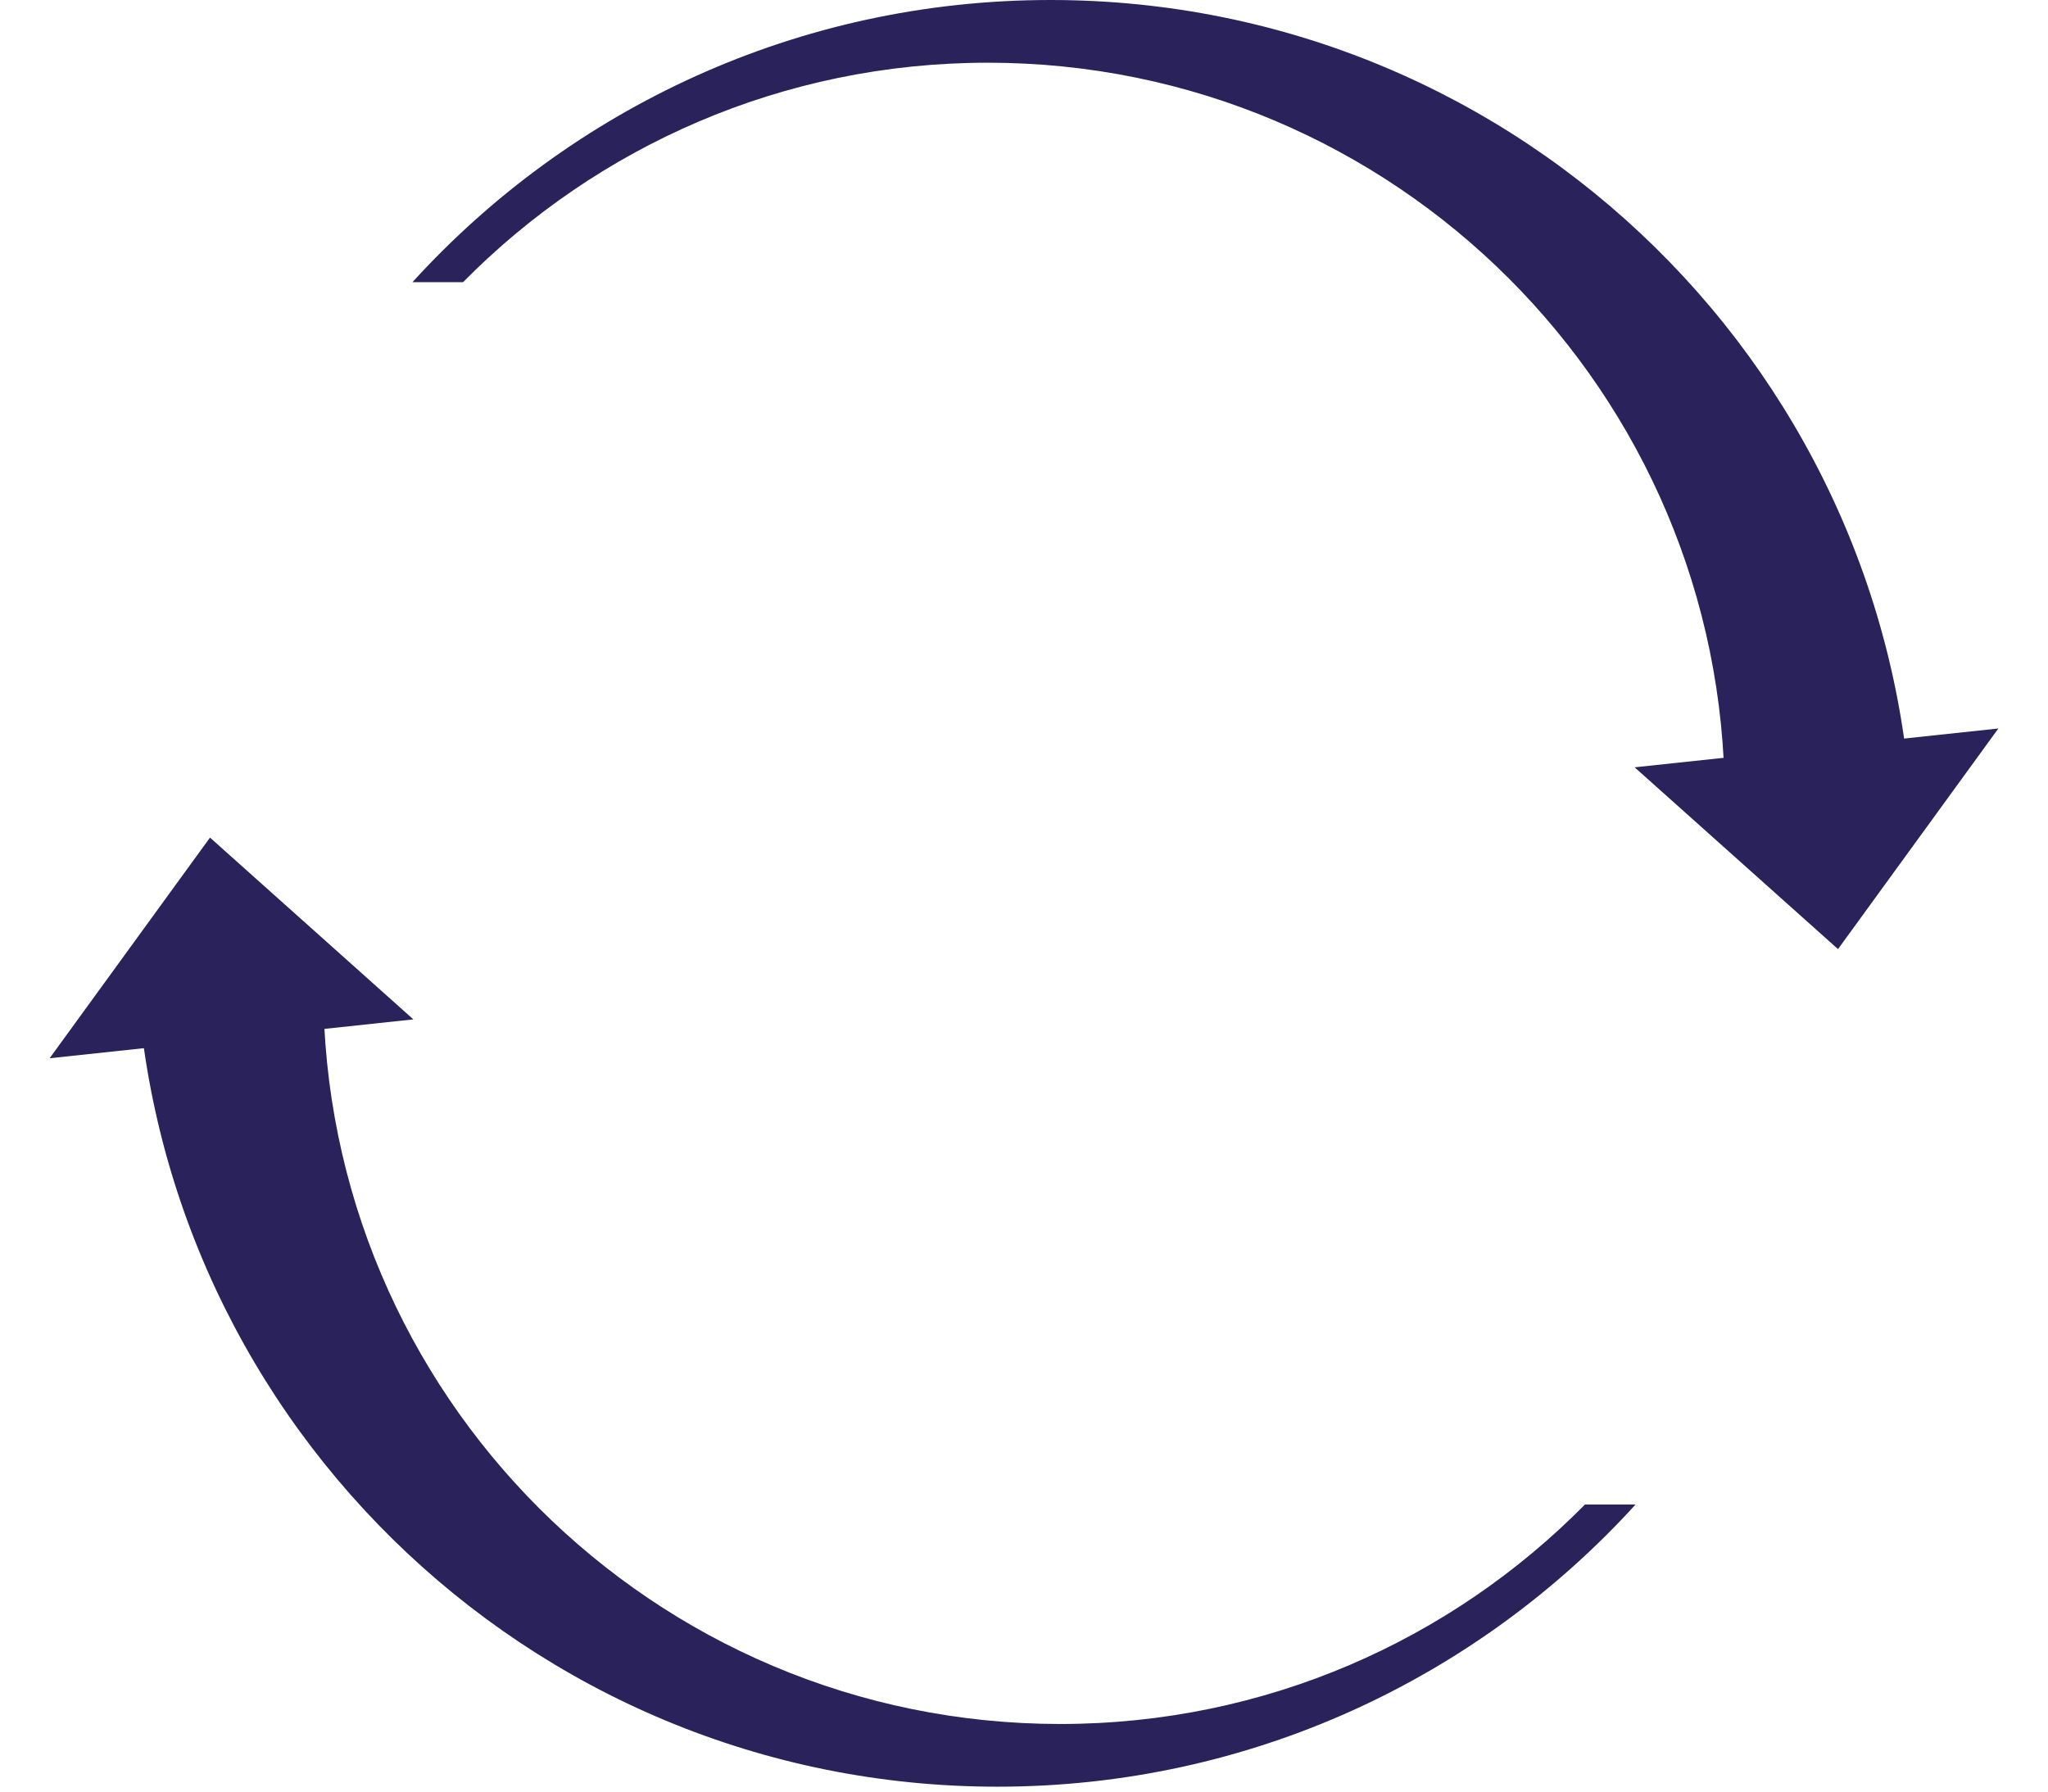 <svg width="56" height="49" viewBox="0 0 56 49" fill="none" xmlns="http://www.w3.org/2000/svg">
<path fill-rule="evenodd" clip-rule="evenodd" d="M38.587 45.007C38.587 45.007 38.587 45.007 38.587 45.007V38.362C38.587 38.362 38.587 38.362 38.587 38.362V45.007ZM11.278 7.717C15.592 2.976 21.811 0 28.726 0C41.606 0 52.074 10.326 52.302 23.152H47.121C47.148 22.727 47.161 22.298 47.161 21.866C47.161 10.737 38.14 1.715 27.011 1.715C21.395 1.715 16.317 4.012 12.662 7.717H11.278Z" fill="#2A225A"/>
<path d="M50.258 25.958L44.697 20.986L54.643 19.924L50.258 25.958Z" fill="#2A225A"/>
<path fill-rule="evenodd" clip-rule="evenodd" d="M17.413 3.86C17.413 3.86 17.413 3.86 17.413 3.86L17.413 10.505C17.413 10.505 17.413 10.505 17.413 10.505L17.413 3.86ZM44.722 41.149C40.408 45.89 34.189 48.866 27.274 48.866C14.394 48.866 3.926 38.54 3.698 25.715L8.879 25.715C8.852 26.14 8.839 26.569 8.839 27.001C8.839 38.13 17.86 47.151 28.989 47.151C34.605 47.151 39.684 44.855 43.338 41.149H44.722Z" fill="#2A225A"/>
<path d="M5.742 22.908L11.303 27.88L1.357 28.943L5.742 22.908Z" fill="#2A225A"/>
</svg>
